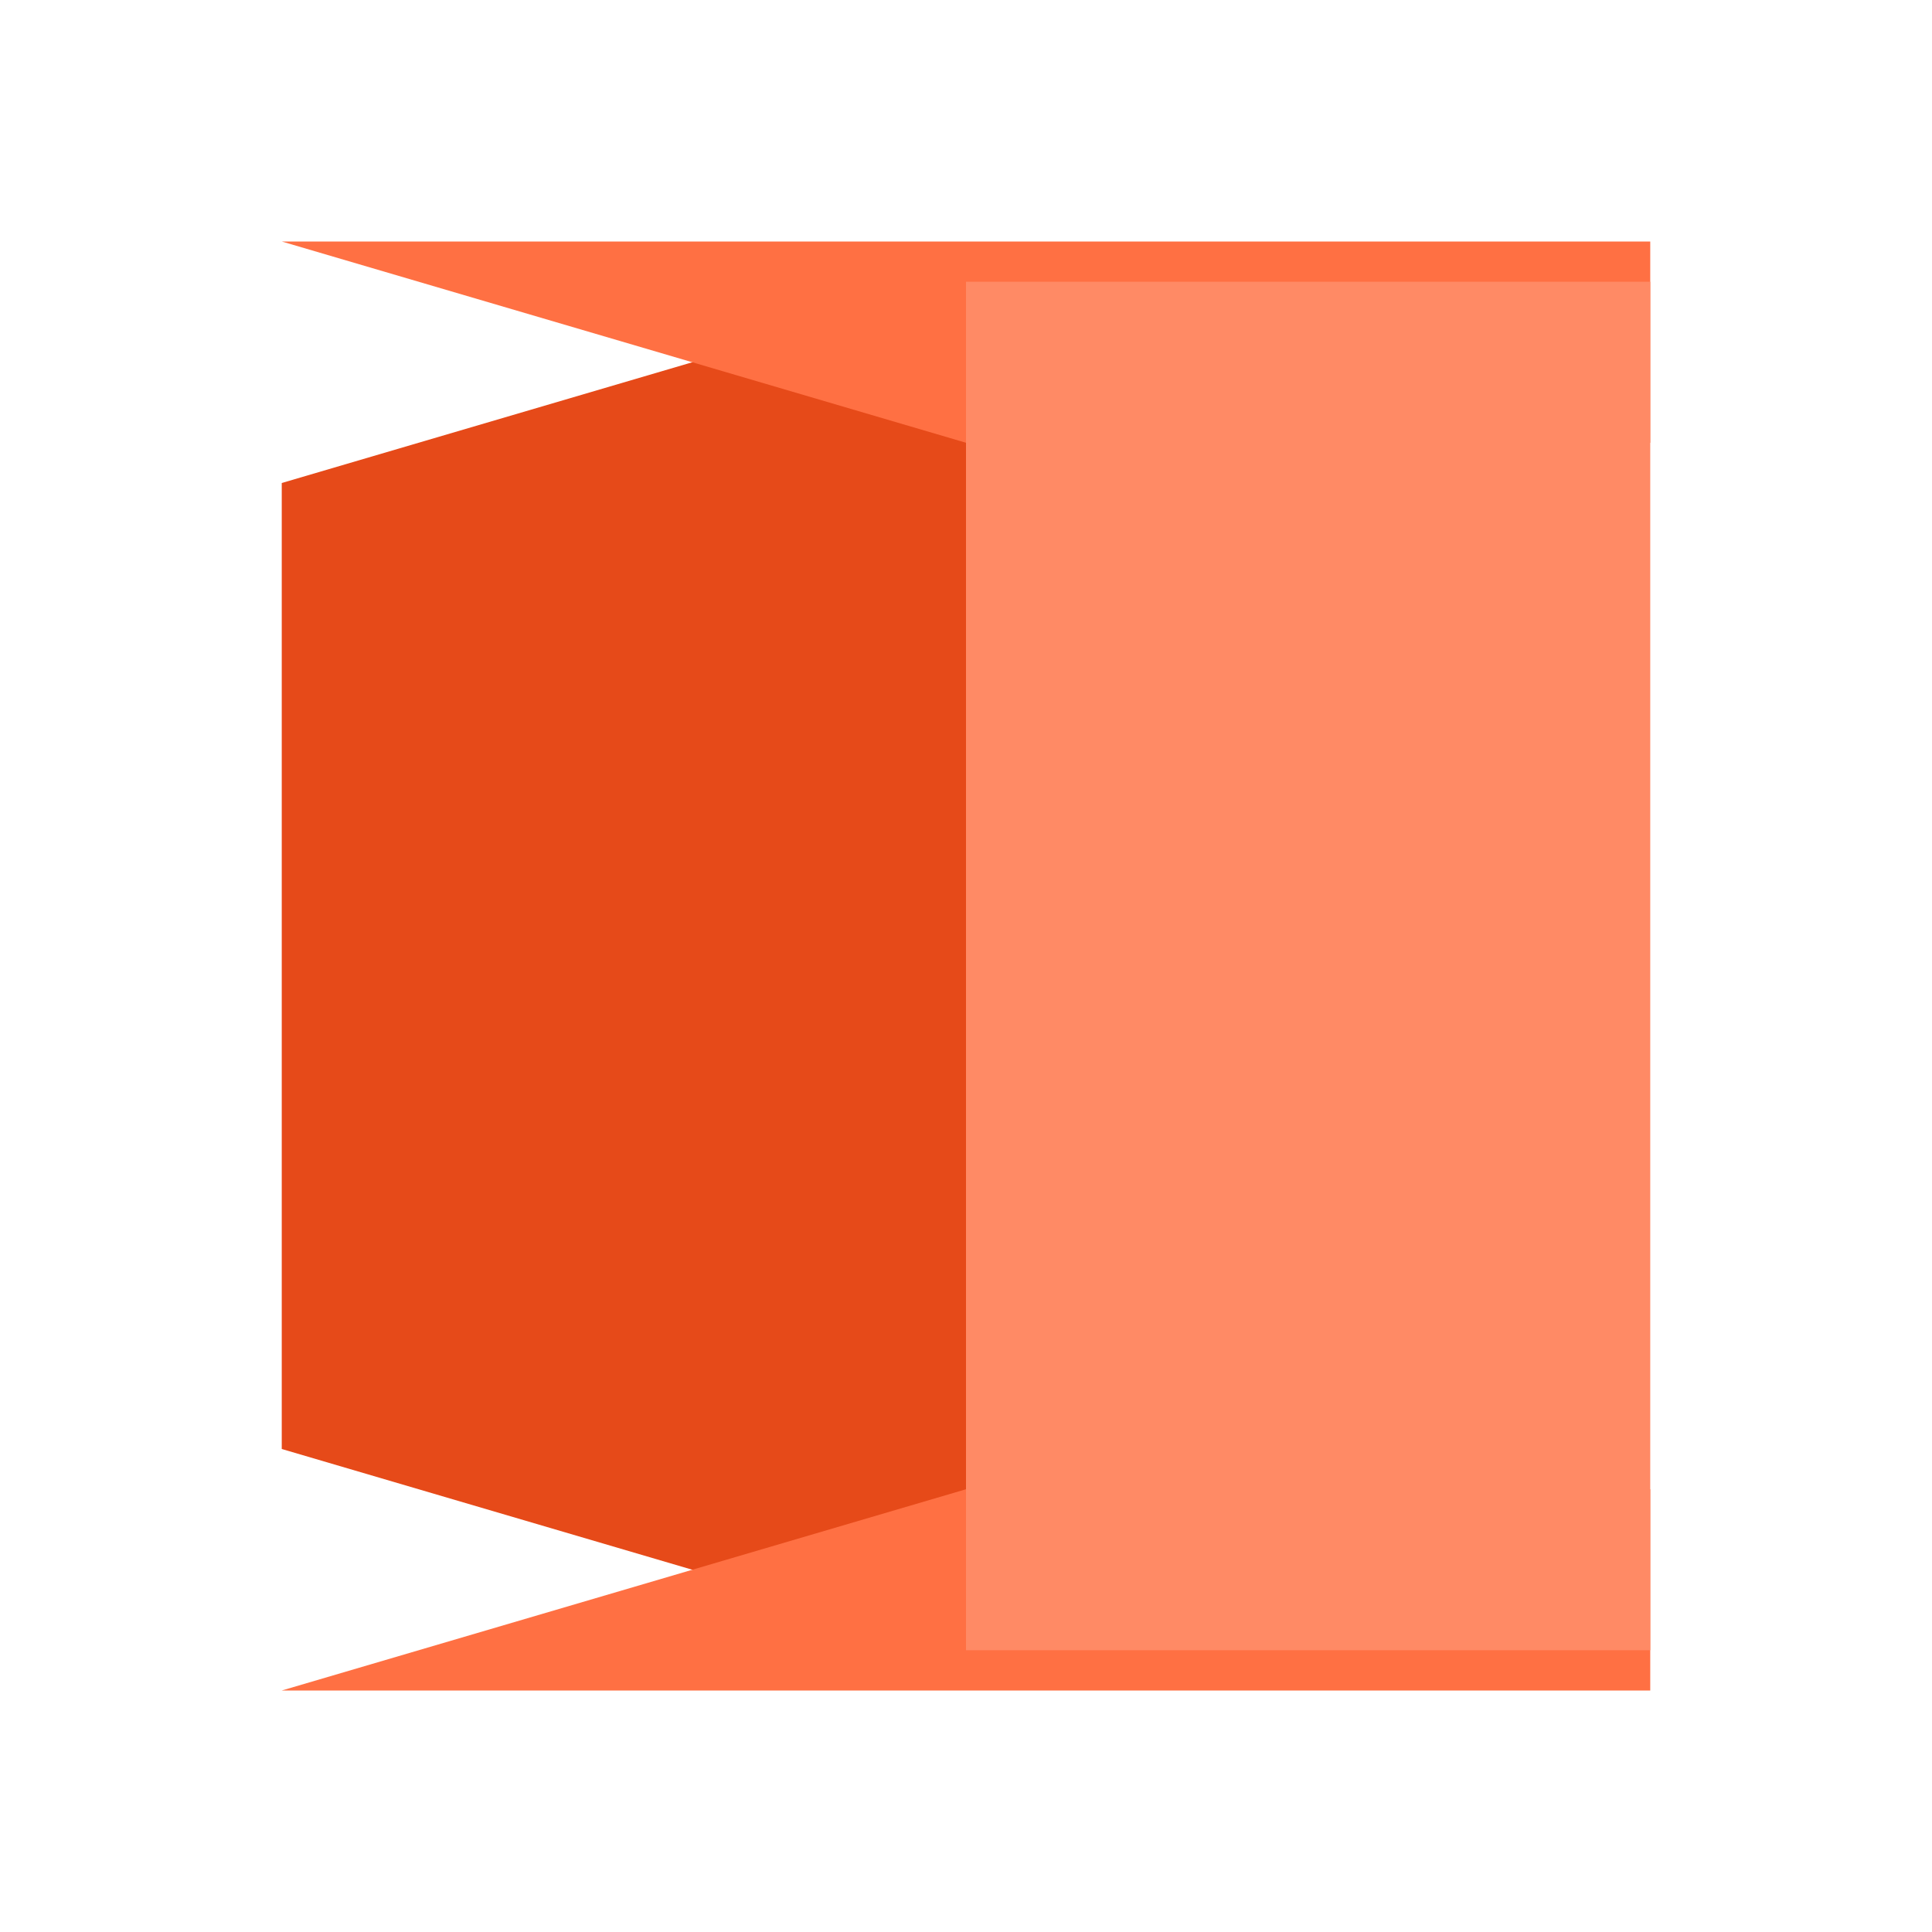 <svg xmlns="http://www.w3.org/2000/svg" viewBox="0 0 48 48">
    <path fill="#e64a19" d="M7 12l17-5v34l-17-5z"/>
    <path fill="#ff7043" d="M41 42H7l17-5h17z"/>
    <path fill="#ff7043" d="M41 6H7l17 5h17z"/>
    <path fill="#ff8a65" d="M24 7v34h17V7z"/>
</svg>
